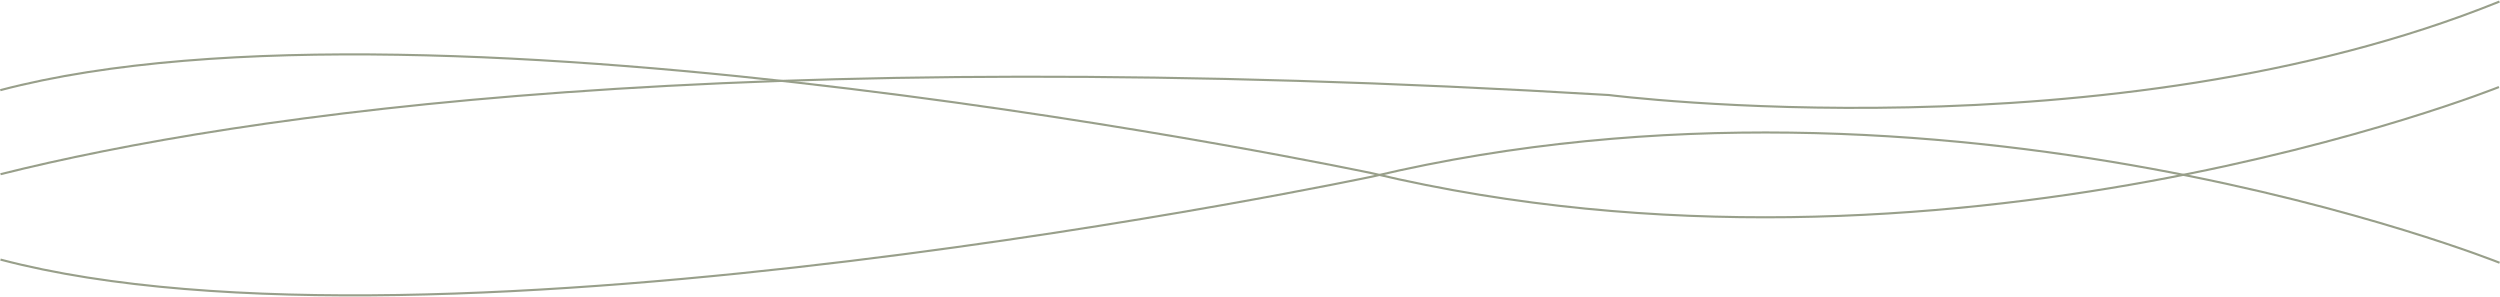 <?xml version="1.0" encoding="utf-8"?>
<!-- Generator: Adobe Illustrator 25.4.2, SVG Export Plug-In . SVG Version: 6.00 Build 0)  -->
<svg version="1.1" id="Capa_1" xmlns="http://www.w3.org/2000/svg" xmlns:xlink="http://www.w3.org/1999/xlink" x="0px" y="0px"
	 viewBox="0 0 8192 973.3" style="enable-background:new 0 0 8192 973.3;" xml:space="preserve">
<style type="text/css">
	.st0{fill:none;stroke:#989F8A;stroke-width:6.976;stroke-miterlimit:9.966;}
</style>
<g>
	<path class="st0" d="M8190.3,5.1C6914.3,521,5272,311.4,5272,311.4C2394.3,139.2,795.1,372.4,1.7,570.8"/>
	<path class="st0" d="M1.6,850.6c1424.9,376,4496.5-272.3,4496.5-272.3C6376.2,133.1,8190.6,861,8190.6,861"/>
	<path class="st0" d="M0.9,295.5c1424.7-376,4495.8,272.3,4495.8,272.3c1877.8,445.4,3691.9-282.6,3691.9-282.6"/>
</g>
</svg>
